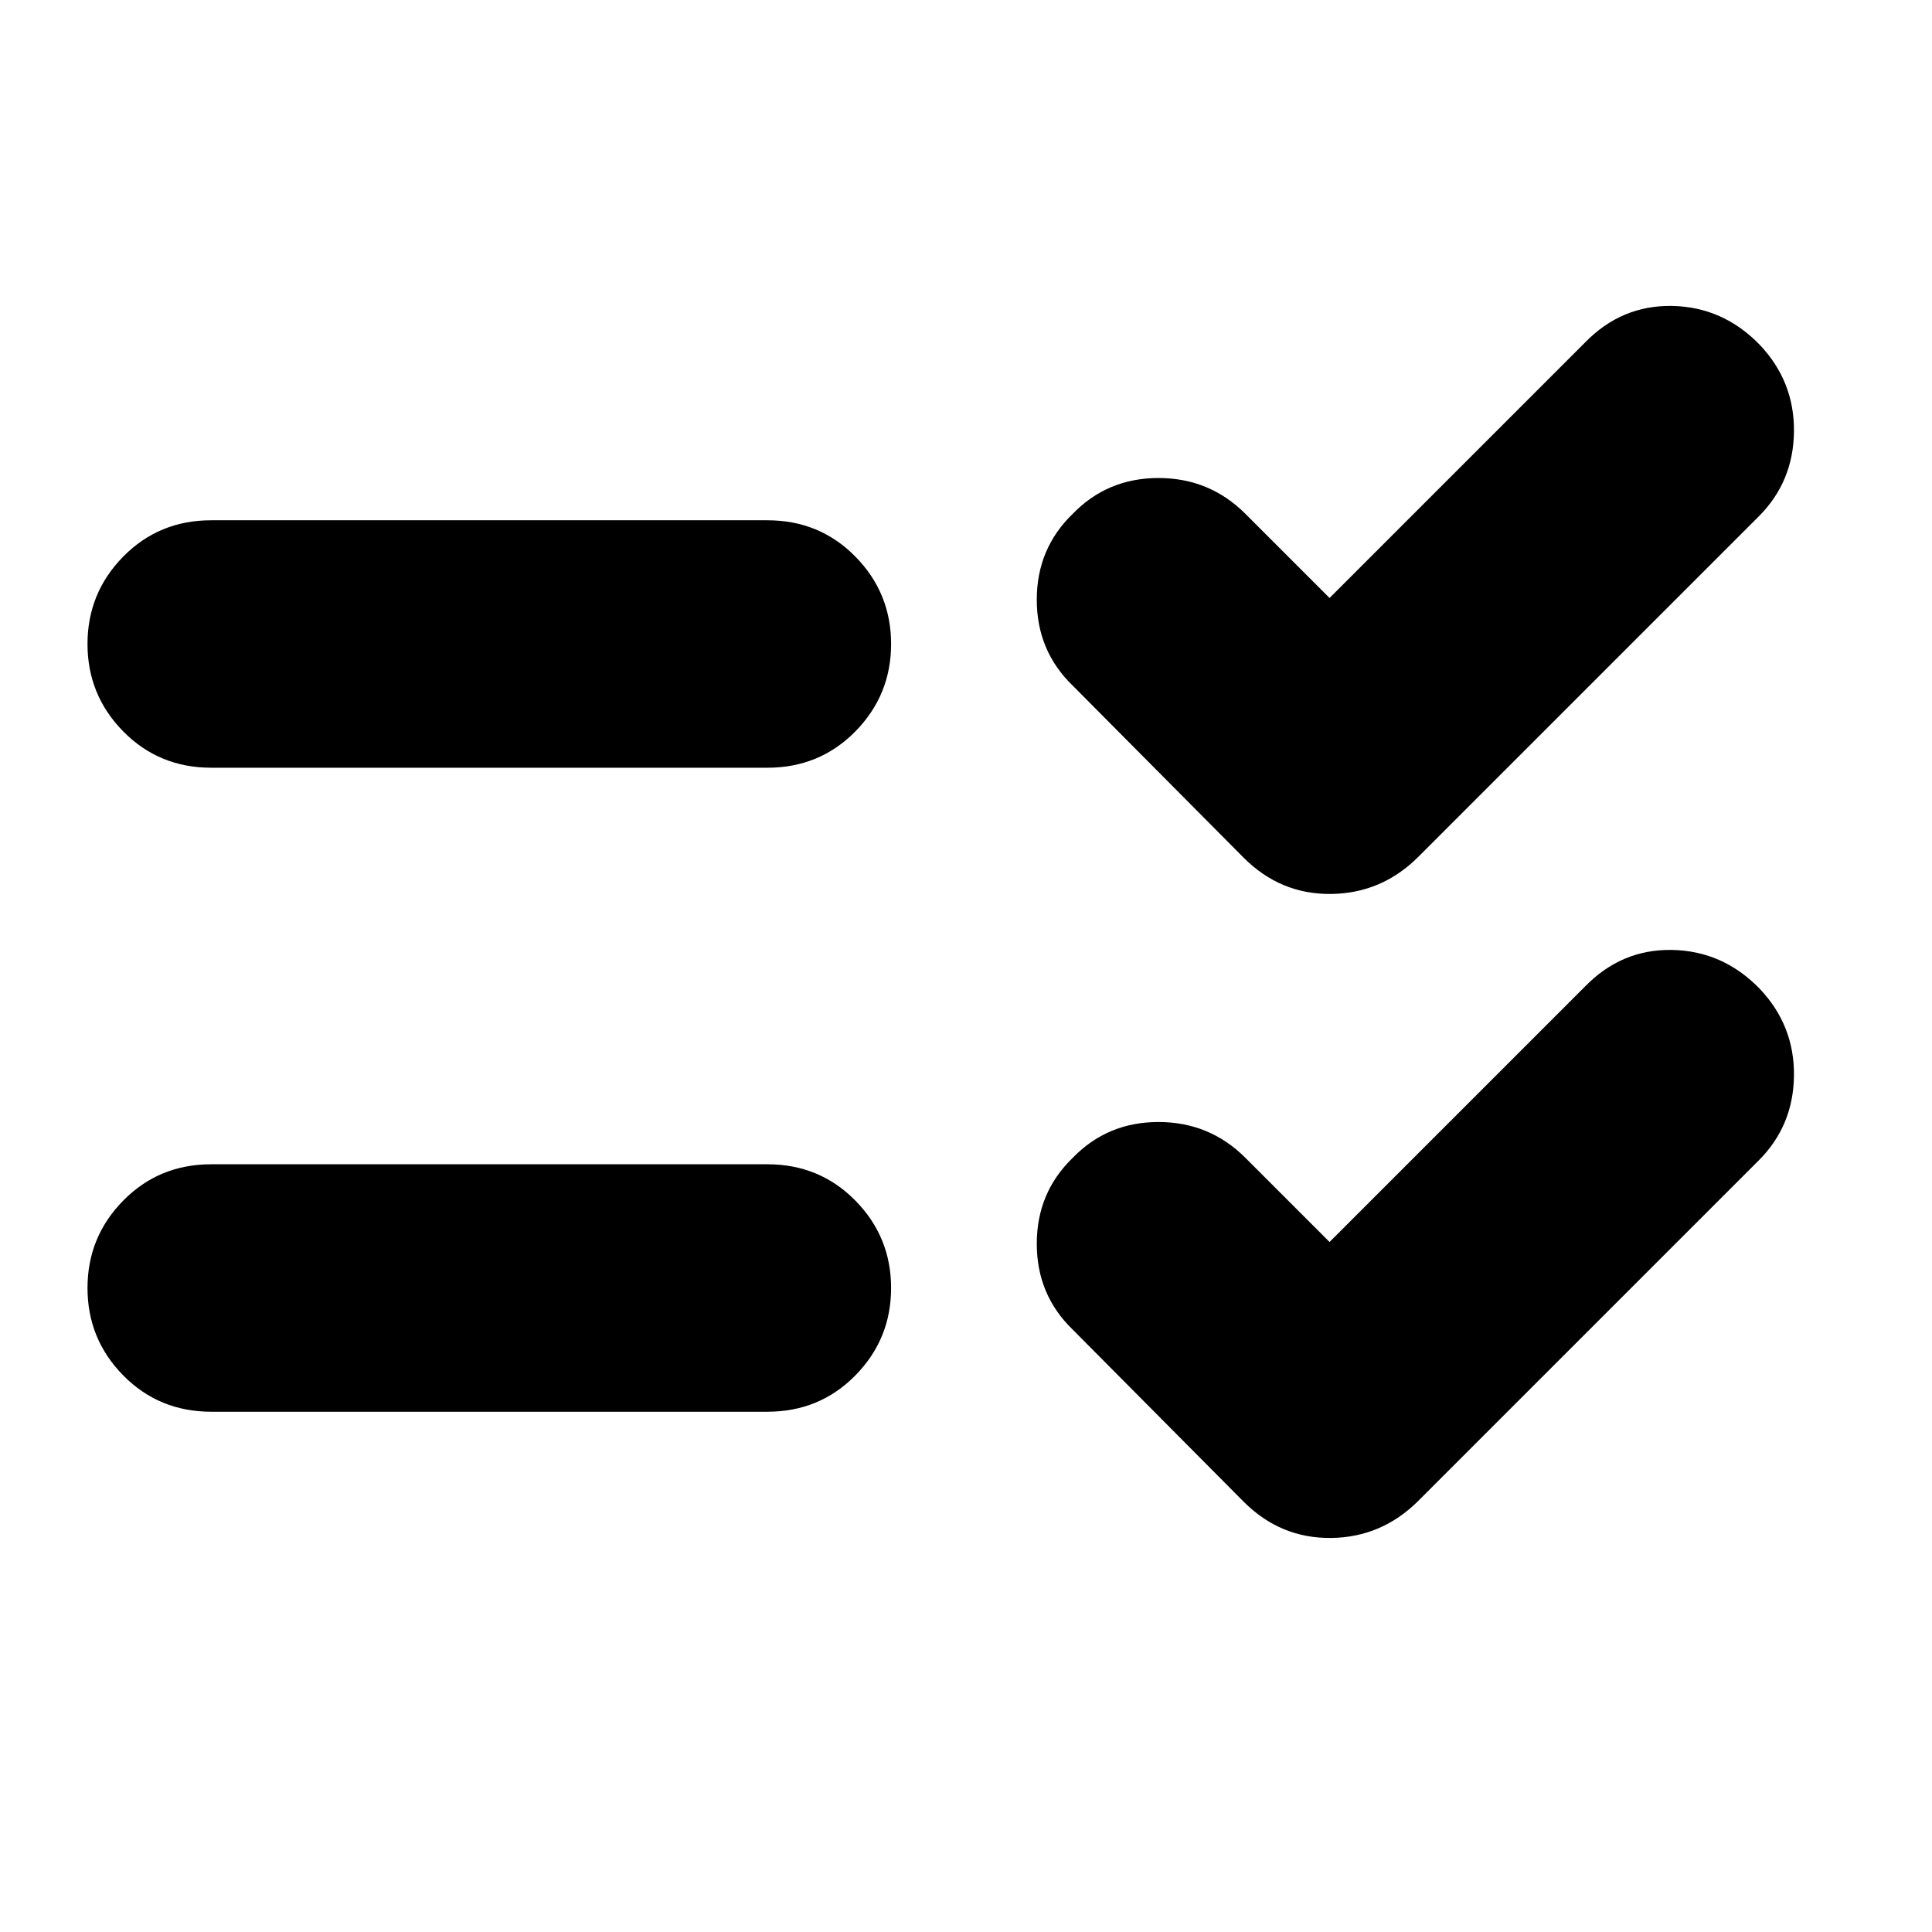 <svg xmlns="http://www.w3.org/2000/svg" height="24" viewBox="0 -960 960 960" width="24"><path d="m660.65-342.87 126.78-126.78q18.27-18.83 43.5-18.33 25.24.5 43.5 19.33 17.27 18.26 16.98 43.15-.28 24.89-17.54 42.15l-169 169q-18.26 18.26-43.44 18.55-25.17.28-43.43-17.98l-85-85.57q-17.83-17.26-17.83-42.65 0-25.39 17.83-42.65 17.26-17.83 42.65-17.83 25.39 0 43.22 17.83l41.78 41.78Zm0-320 126.78-126.78q18.27-18.83 43.5-18.33 25.24.5 43.5 19.33 17.27 18.26 16.98 43.15-.28 24.89-17.54 42.15l-169 169q-18.26 18.26-43.44 18.55-25.17.28-43.43-17.98l-85-85.57q-17.83-17.26-17.83-42.65 0-25.39 17.83-42.65 17.26-17.83 42.65-17.83 25.39 0 43.22 17.83l41.78 41.78ZM104.96-258.52q-25.96 0-43.72-18.04Q43.48-294.61 43.48-320q0-25.39 17.76-43.44 17.76-18.04 43.72-18.04H381.3q25.96 0 43.72 18.04 17.76 18.05 17.76 43.44 0 25.39-17.76 43.44-17.76 18.04-43.72 18.04H104.96Zm0-320q-25.96 0-43.72-18.04Q43.48-614.61 43.48-640q0-25.39 17.76-43.44 17.76-18.04 43.72-18.04H381.3q25.96 0 43.72 18.04 17.76 18.05 17.76 43.44 0 25.39-17.76 43.44-17.76 18.04-43.72 18.04H104.96Z"/></svg>